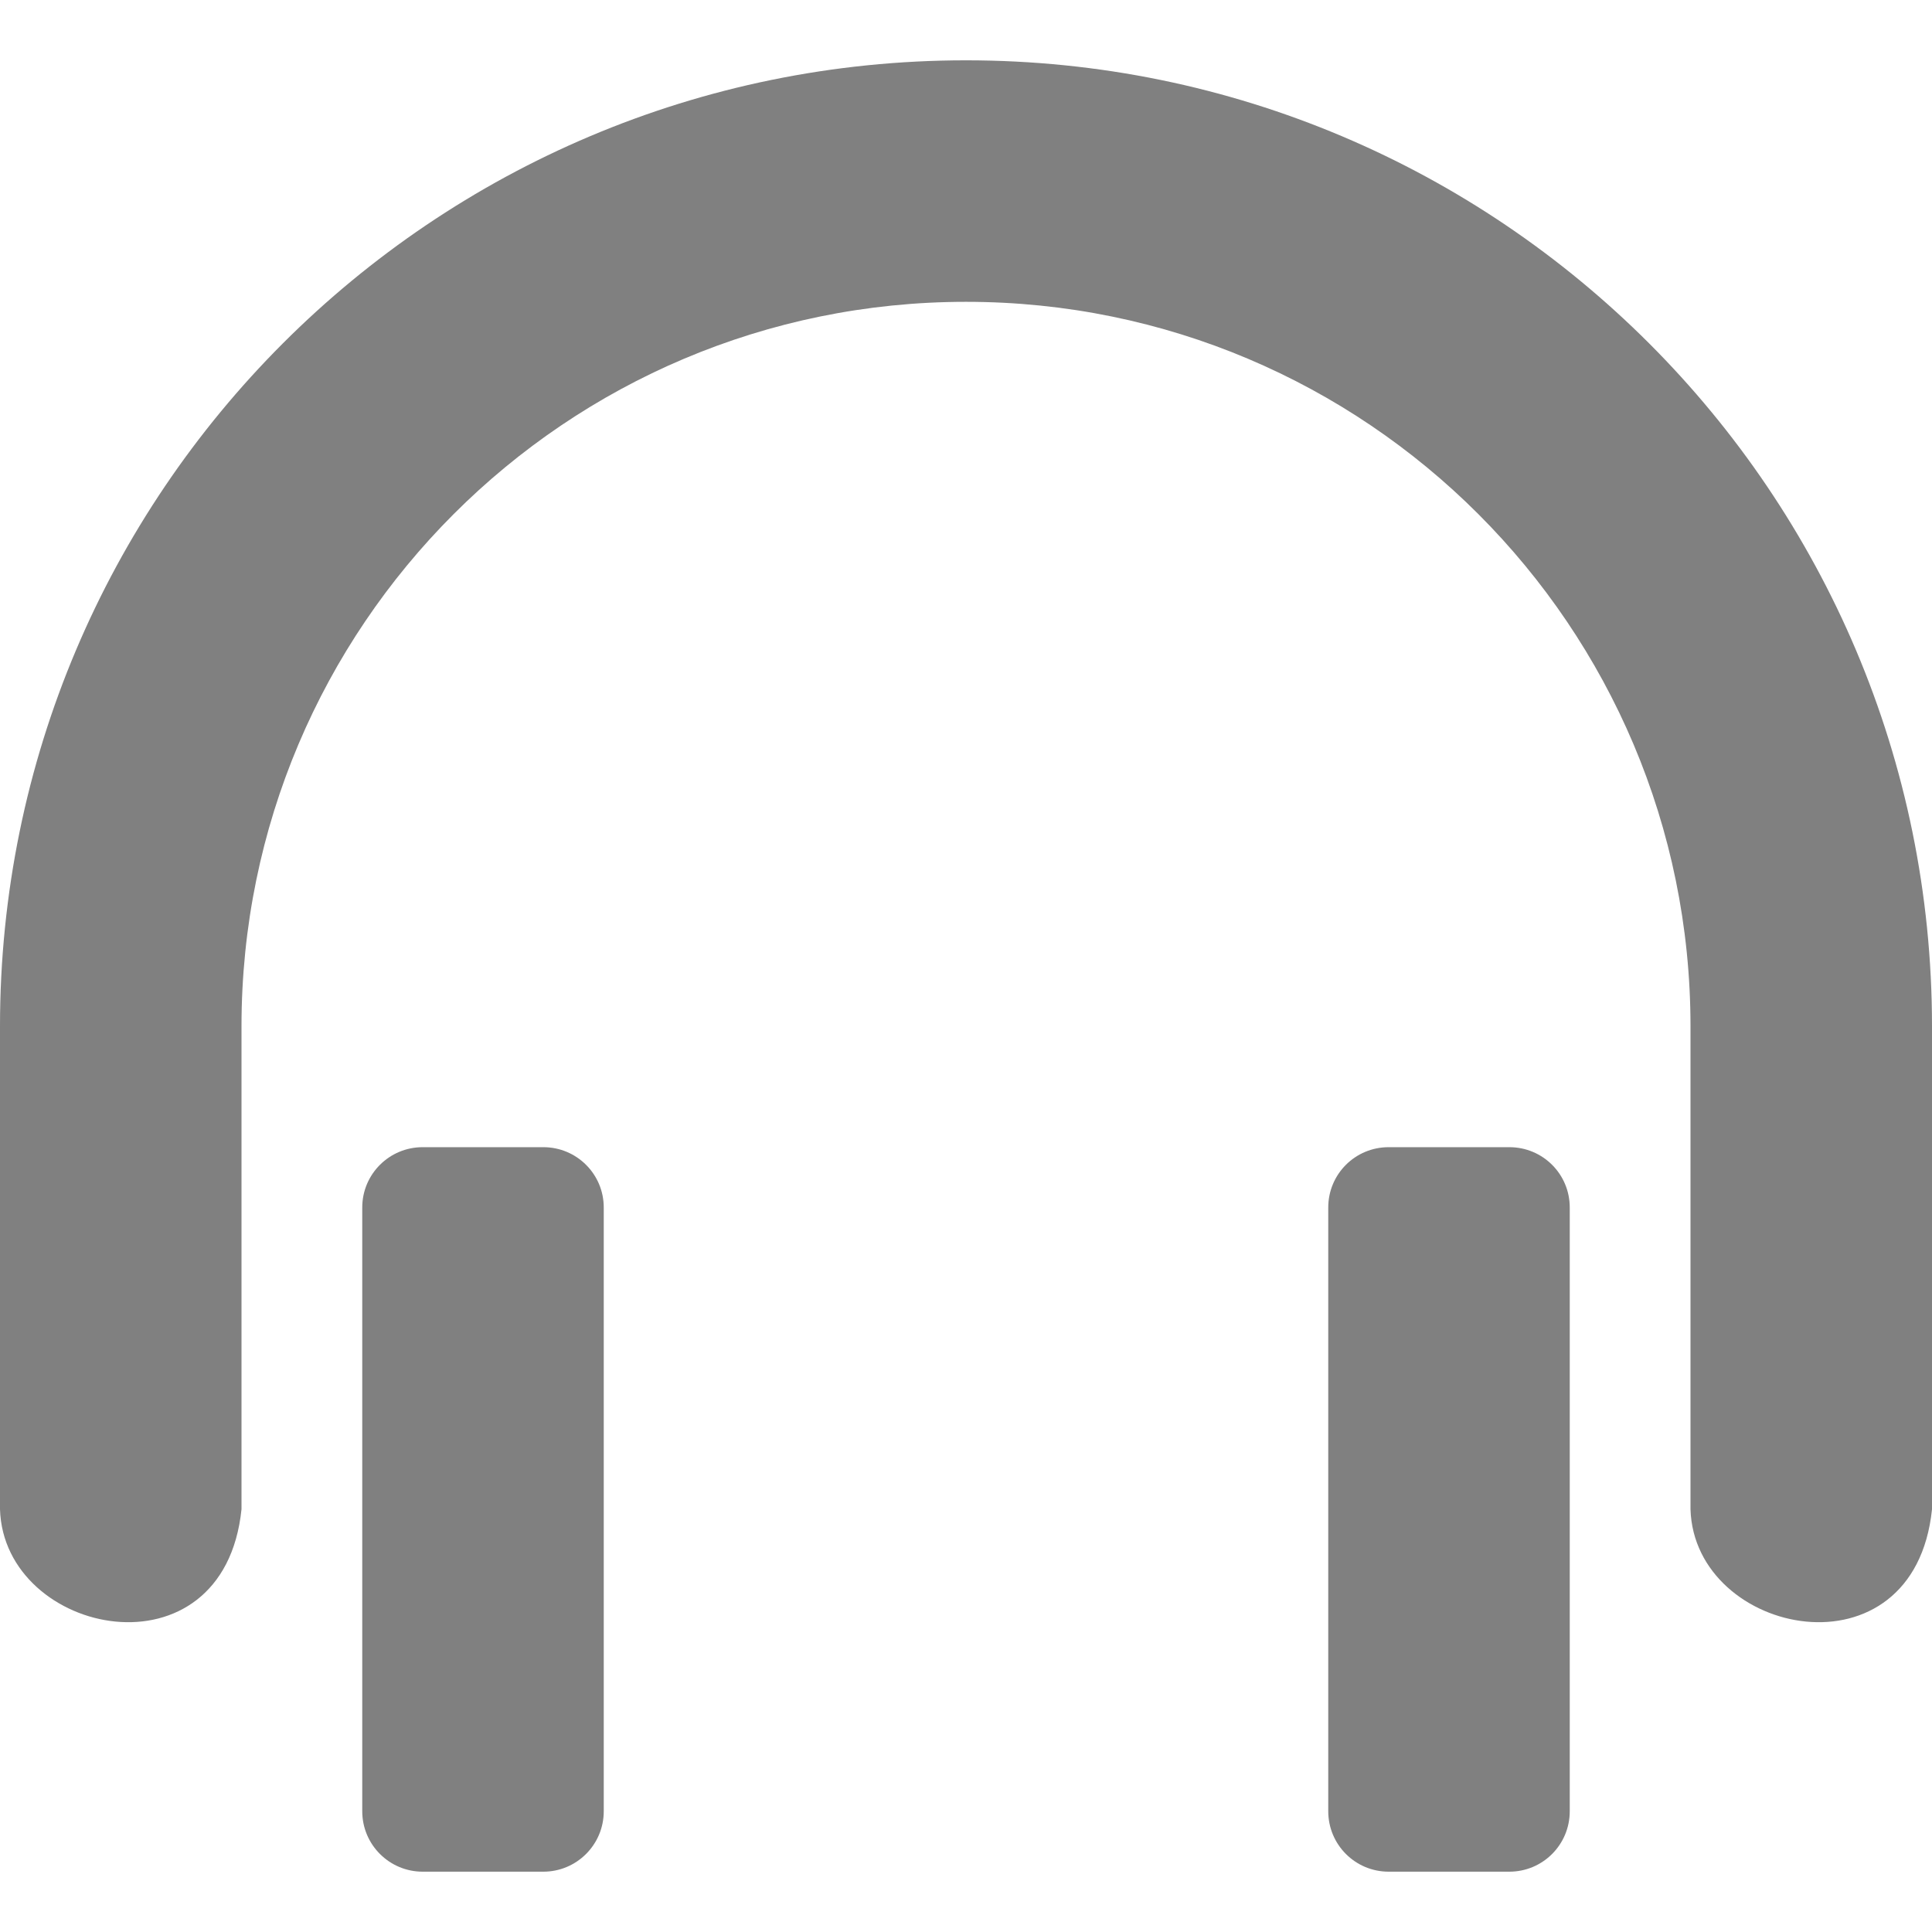 <svg width="1em" height="1em" viewBox="0 0 18 18" fill="none" xmlns="http://www.w3.org/2000/svg">
  <path
    d="M15.75 14.062V9.562C15.75 5.835 12.728 2.812 9 2.812C5.272 2.812 2.25 5.835 2.25 9.562V14.062C2.084 15.666 0.036 15.247 0 14.062V9.562C0 4.592 4.03 0.562 9 0.562C13.97 0.562 18 4.592 18 9.562V14.062C17.834 15.666 15.786 15.247 15.75 14.062ZM3.938 10.688H5.062C5.373 10.688 5.625 10.939 5.625 11.25V16.875C5.625 17.186 5.373 17.438 5.062 17.438H3.938C3.627 17.438 3.375 17.186 3.375 16.875V11.25C3.375 10.939 3.627 10.688 3.938 10.688ZM12.938 10.688H14.062C14.374 10.688 14.625 10.939 14.625 11.25V16.875C14.625 17.186 14.374 17.438 14.062 17.438H12.938C12.626 17.438 12.375 17.186 12.375 16.875V11.25C12.375 10.939 12.626 10.688 12.938 10.688Z"
    fill="#808080" />
</svg>